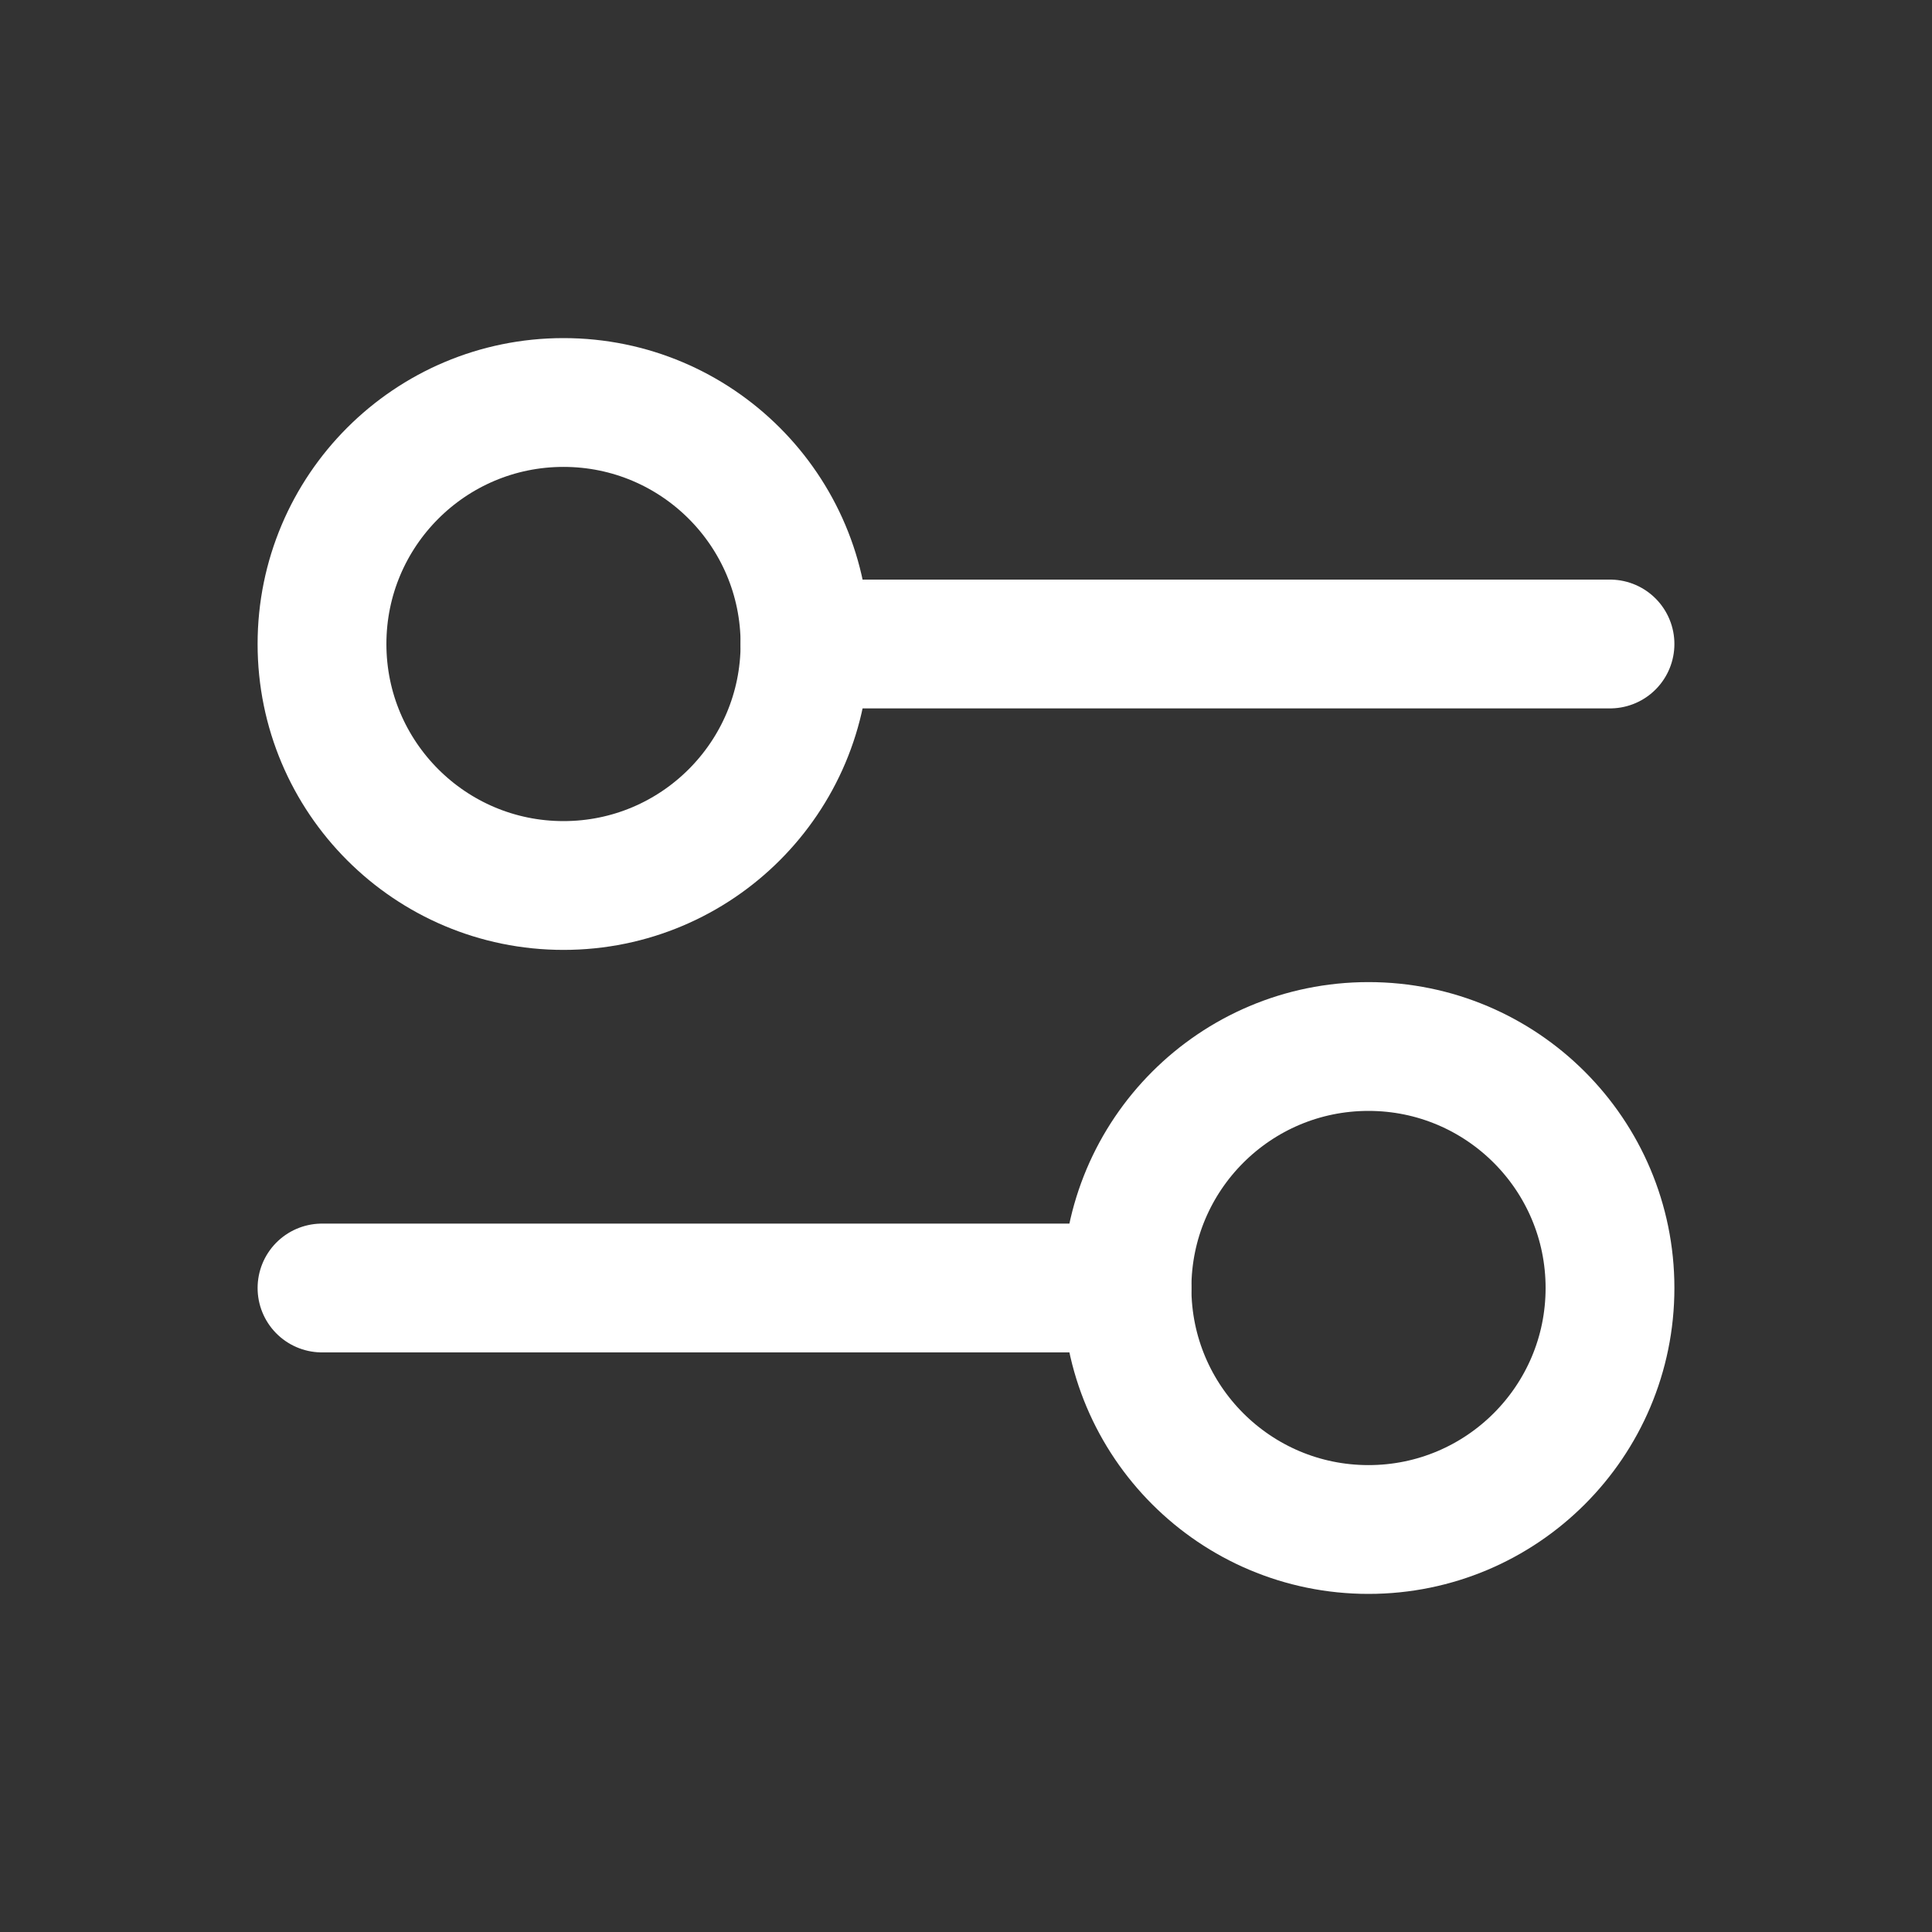 <svg width="24" height="24" viewBox="0 0 24 24" fill="none" xmlns="http://www.w3.org/2000/svg">
<rect x="0" y="0" width="24" height="24" fill="#333333" stroke="none"/>
<path d="M10 8L20 8" stroke="white" stroke-width="1.6" stroke-linecap="round"/>
<path d="M4 16L14 16" stroke="white" stroke-width="1.6" stroke-linecap="round"/>
<ellipse cx="7" cy="8" rx="3" ry="3" transform="rotate(90 7 8)" stroke="white" stroke-width="1.6" stroke-linecap="round"/>
<ellipse cx="17" cy="16" rx="3" ry="3" transform="rotate(90 17 16)" stroke="white" stroke-width="1.6" stroke-linecap="round"/>
</svg>
